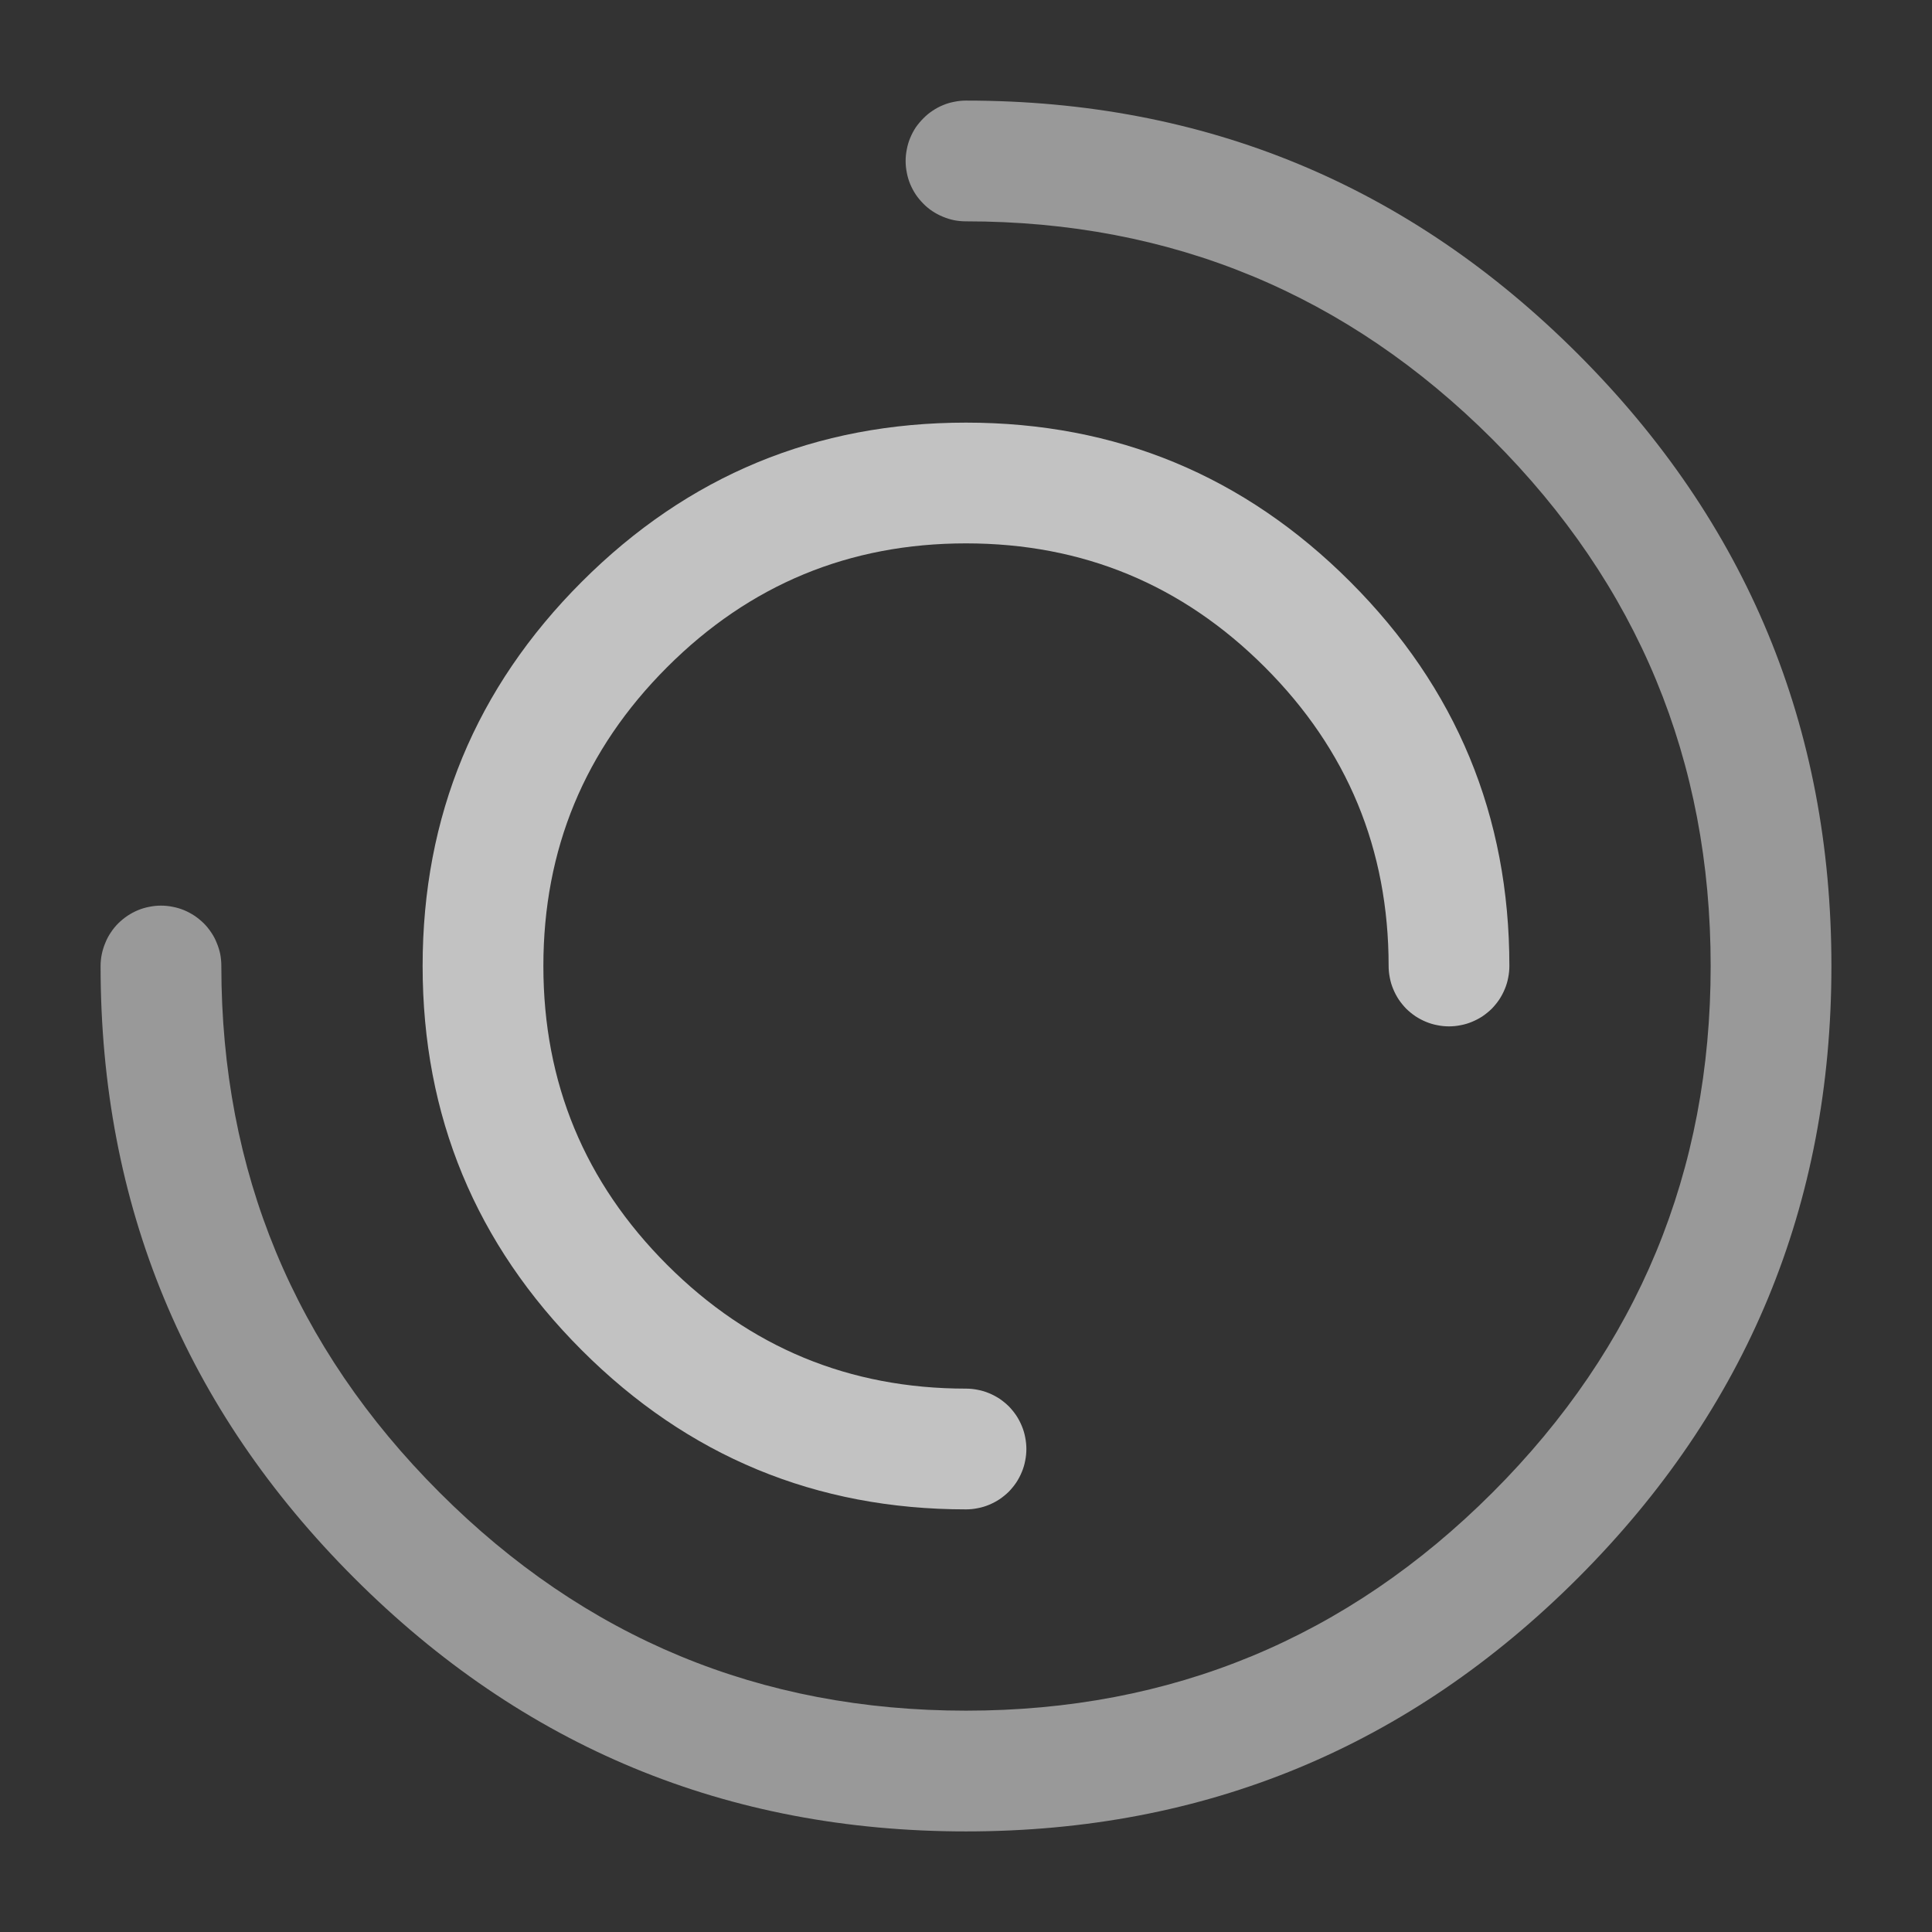 <svg xmlns="http://www.w3.org/2000/svg" xmlns:xlink="http://www.w3.org/1999/xlink" fill="none" version="1.1" width="16" height="16" viewBox="0 0 16 16"><rect x="0" y="0" width="16" height="16" fill="#333333" stroke="none"/><defs><clipPath id="master_svg0_157_7700"><path d="M0 0C0 0 0 0 0 0L16 0C16 0 16 0 16 0L16 16C16 16 16 16 16 16L0 16C0 16 0 16 0 16Z"/></clipPath></defs><g clip-path="url(#master_svg0_157_7700)"><g></g><g><path d="M13.068,2.932Q10.969,0.833,8,0.833Q7.951,0.833,7.903,0.843Q7.854,0.852,7.809,0.871Q7.763,0.89,7.722,0.918Q7.681,0.945,7.647,0.98Q7.612,1.015,7.584,1.055Q7.557,1.096,7.538,1.142Q7.519,1.187,7.51,1.236Q7.5,1.284,7.5,1.333Q7.5,1.382,7.51,1.431Q7.519,1.479,7.538,1.525Q7.557,1.57,7.584,1.611Q7.612,1.652,7.647,1.687Q7.681,1.722,7.722,1.749Q7.763,1.776,7.809,1.795Q7.854,1.814,7.903,1.824Q7.951,1.833,8,1.833Q10.554,1.833,12.361,3.639Q14.167,5.446,14.167,8Q14.167,10.554,12.361,12.36Q10.554,14.167,8,14.167Q5.446,14.167,3.64,12.36Q1.834,10.555,1.833,8.001L1.833,8Q1.833,7.951,1.824,7.902Q1.814,7.854,1.795,7.809Q1.777,7.763,1.749,7.722Q1.722,7.681,1.687,7.646Q1.652,7.612,1.611,7.584Q1.57,7.557,1.525,7.538Q1.479,7.519,1.431,7.51Q1.383,7.5,1.333,7.5Q1.284,7.5,1.236,7.51Q1.188,7.519,1.142,7.538Q1.097,7.557,1.056,7.584Q1.015,7.612,0.98,7.646Q0.945,7.681,0.918,7.722Q0.89,7.763,0.872,7.809Q0.853,7.854,0.843,7.902Q0.833,7.951,0.833,8Q0.833,10.968,2.933,13.068Q5.032,15.167,8,15.167Q10.969,15.167,13.068,13.068Q15.167,10.968,15.167,8Q15.167,5.031,13.068,2.932Z" fill-rule="evenodd" fill="#FFFFFF" fill-opacity="0.5"/></g><g><path d="M4.818,11.182Q6.136,12.5,8,12.5Q8.049,12.5,8.098,12.49Q8.146,12.481,8.191,12.462Q8.237,12.443,8.278,12.416Q8.319,12.388,8.354,12.354Q8.388,12.319,8.416,12.278Q8.443,12.237,8.462,12.191Q8.481,12.146,8.49,12.098Q8.5,12.049,8.5,12Q8.5,11.951,8.49,11.902Q8.481,11.854,8.462,11.809Q8.443,11.763,8.416,11.722Q8.388,11.681,8.354,11.646Q8.319,11.612,8.278,11.584Q8.237,11.557,8.191,11.538Q8.146,11.519,8.098,11.51Q8.049,11.5,8,11.5Q6.55,11.5,5.525,10.475Q4.5,9.45,4.5,8Q4.5,6.55,5.525,5.525Q6.55,4.5,8,4.5Q9.45,4.5,10.475,5.525Q11.5,6.55,11.5,8Q11.5,8.049,11.51,8.098Q11.519,8.146,11.538,8.191Q11.557,8.237,11.584,8.278Q11.612,8.319,11.646,8.354Q11.681,8.388,11.722,8.416Q11.763,8.443,11.809,8.462Q11.854,8.481,11.902,8.49Q11.951,8.5,12,8.5Q12.049,8.5,12.098,8.49Q12.146,8.481,12.191,8.462Q12.237,8.443,12.278,8.416Q12.319,8.388,12.354,8.354Q12.388,8.319,12.416,8.278Q12.443,8.237,12.462,8.191Q12.481,8.146,12.49,8.098Q12.5,8.049,12.5,8Q12.5,6.136,11.182,4.818Q9.864,3.5,8,3.5Q6.136,3.5,4.818,4.818Q3.5,6.136,3.5,8Q3.5,9.864,4.818,11.182Z" fill-rule="evenodd" fill="#FFFFFF" fill-opacity="0.7"/></g></g></svg>